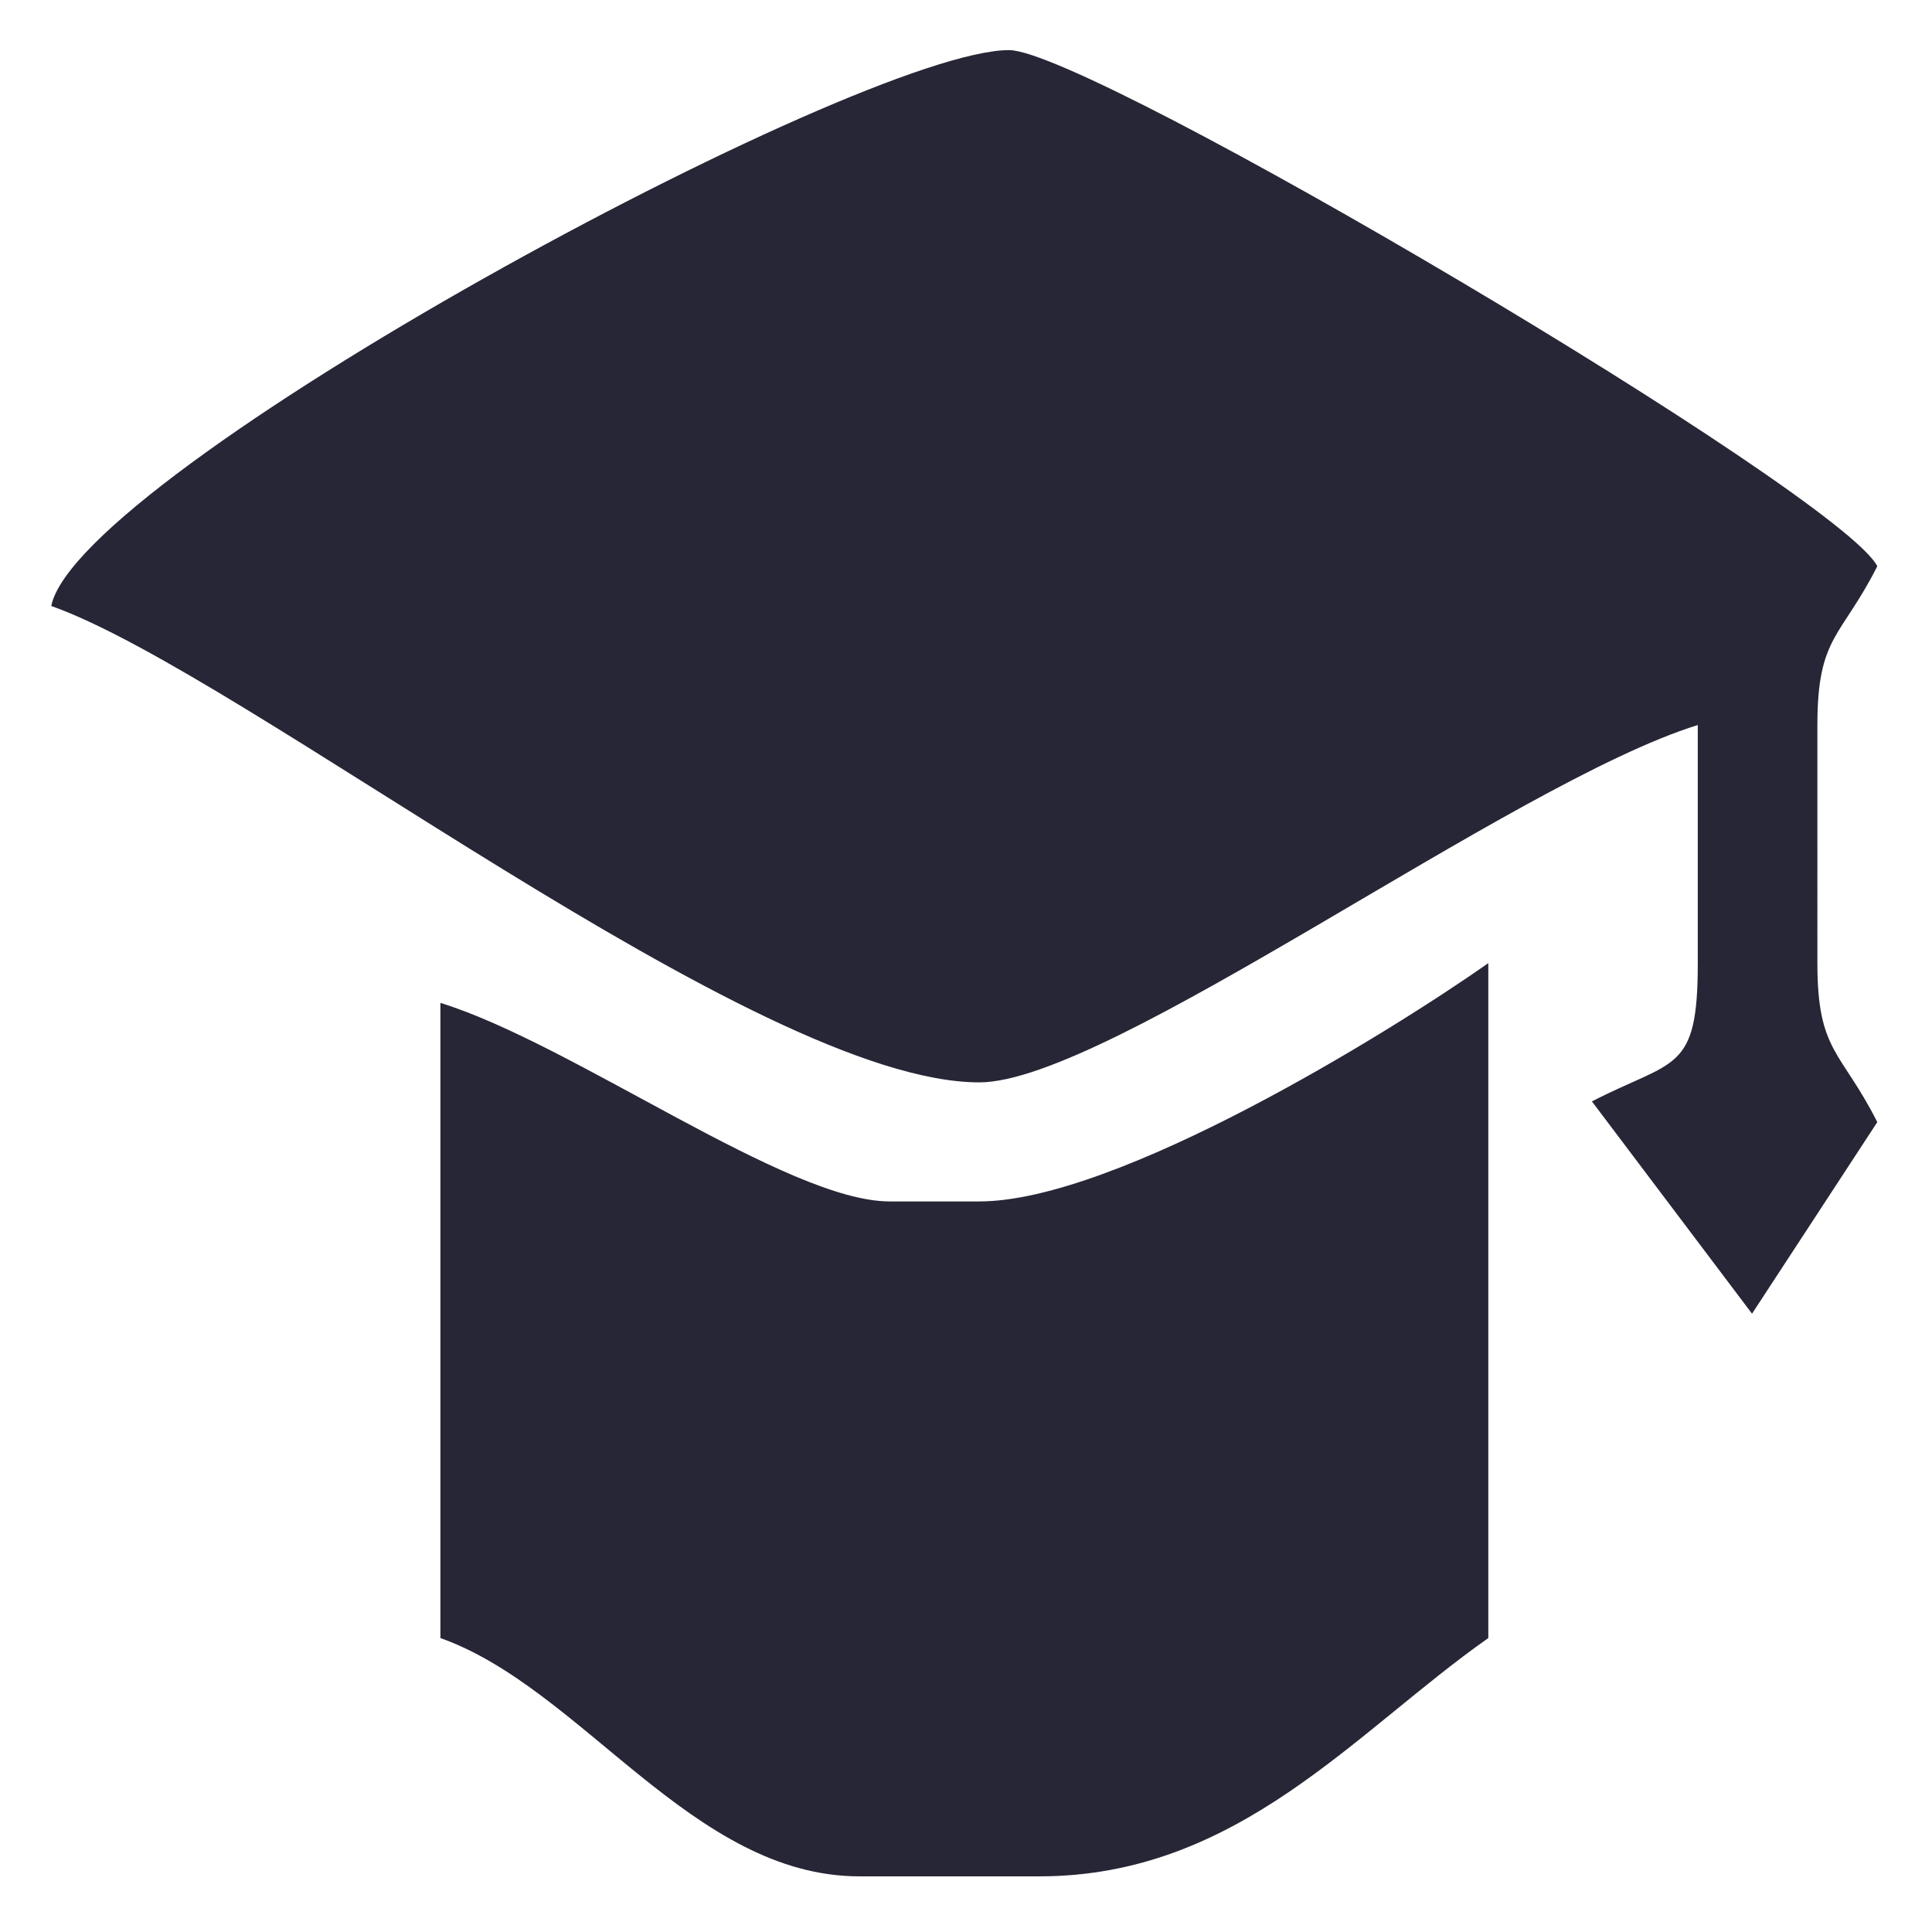 <?xml version="1.0" standalone="no"?><!DOCTYPE svg PUBLIC "-//W3C//DTD SVG 1.1//EN" "http://www.w3.org/Graphics/SVG/1.1/DTD/svg11.dtd"><svg width="200" height="200" viewBox="0 0 200 200" version="1.1" xmlns="http://www.w3.org/2000/svg" xmlns:xlink="http://www.w3.org/1999/xlink"><defs><style type="text/css"><![CDATA[
@font-face {
  font-family: "ifont";
  src: url("//at.alicdn.com/t/font_1442373896_4754455.eot?#iefix") format("embedded-opentype"), url("//at.alicdn.com/t/font_1442373896_4754455.woff") format("woff"), url("//at.alicdn.com/t/font_1442373896_4754455.ttf") format("truetype"), url("//at.alicdn.com/t/font_1442373896_4754455.svg#ifont") format("svg");
}

]]></style></defs><g class="transform-group"><g transform="scale(0.195, 0.195)"><path d="M27.2 321.7c102.3 36.2 374 252.9 492.7 252.9 68.6 0 282.9-159.2 381.4-189.7l0 126.5c0 58.3-12.3 50.7-56.2 73.3l85 112.7 66.5-101.7c-19.2-38-31.8-37.1-31.8-84.3L964.8 384.9c0-47.3 12.6-46.3 31.8-84.3-19.5-38.5-418-274-460.9-274C456 26.6 41.4 251.3 27.2 321.7zM519.9 637.8l-47.7 0c-54.2 0-168-83.6-238.4-105.4l0 337.2c75.3 26.7 133.9 126.5 222.5 126.5l95.4 0c105.7 0 167.6-76.8 238.4-126.5L790.1 511.3C737.6 548.2 592.7 637.8 519.9 637.8z" fill="#272636"></path></g></g></svg>